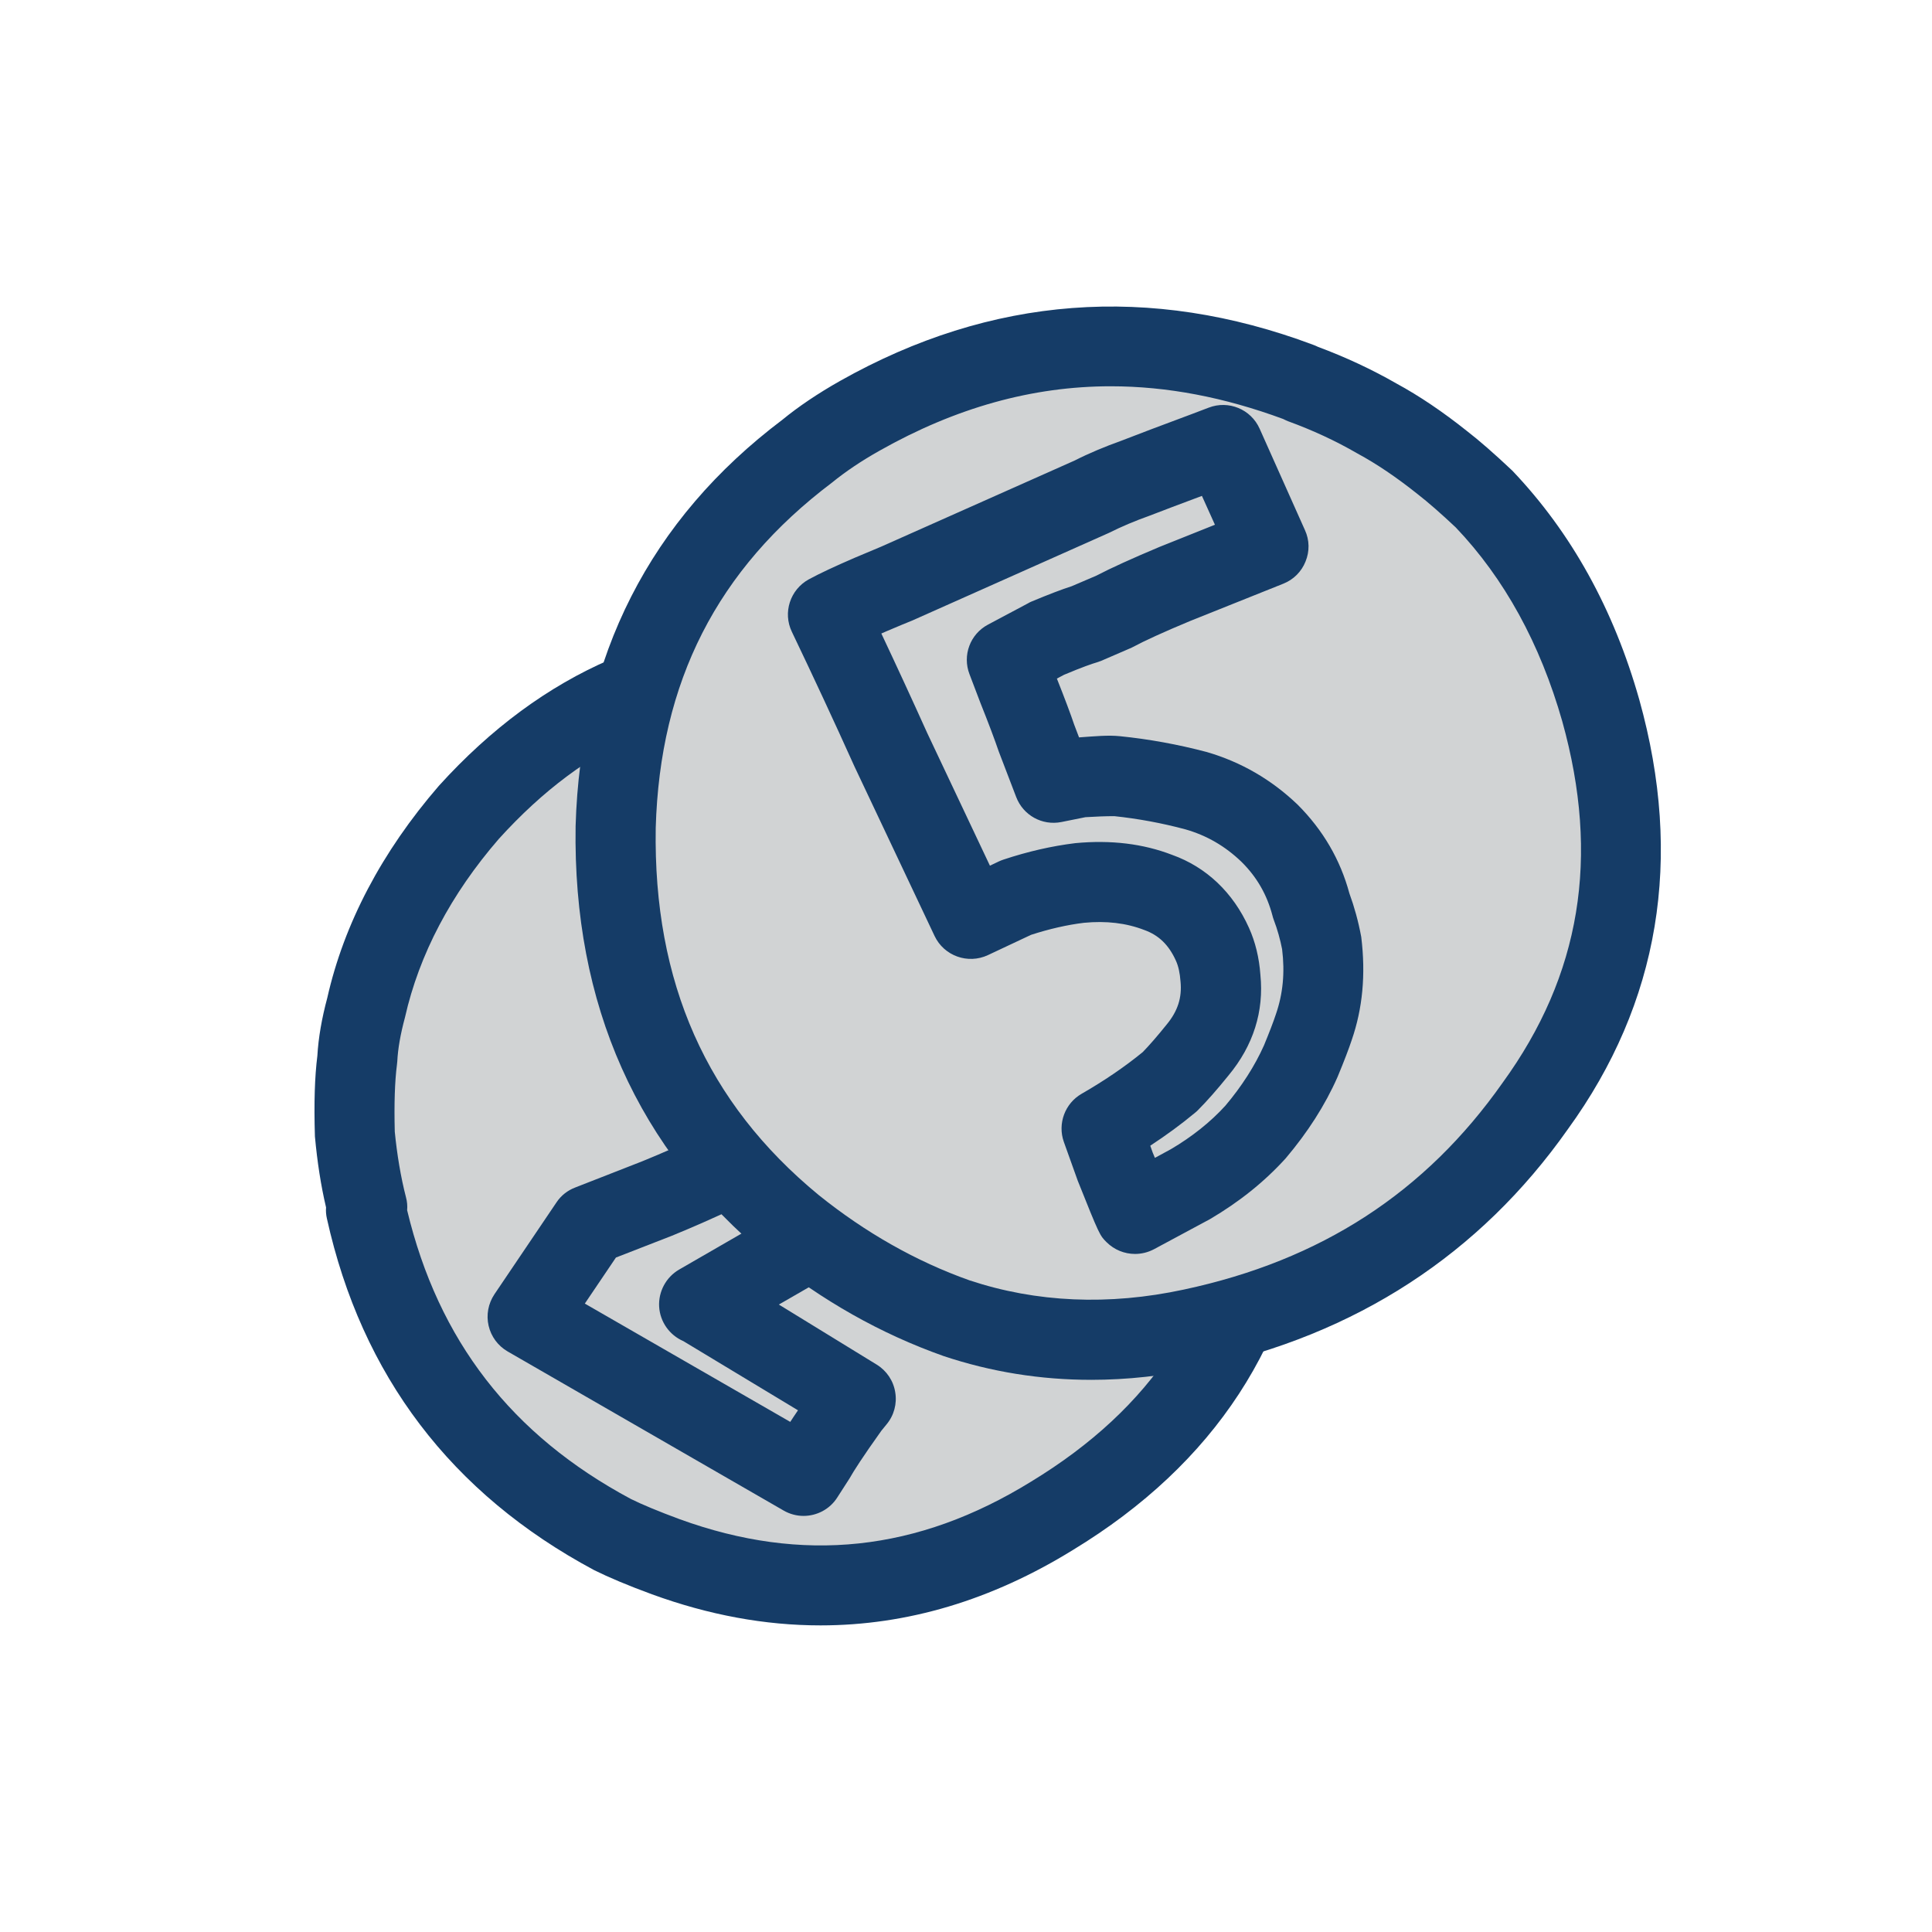 <?xml version="1.0" encoding="UTF-8" standalone="no"?><!DOCTYPE svg PUBLIC "-//W3C//DTD SVG 1.1//EN" "http://www.w3.org/Graphics/SVG/1.1/DTD/svg11.dtd"><svg width="100%" height="100%" viewBox="0 0 30 30" version="1.1" xmlns="http://www.w3.org/2000/svg" xmlns:xlink="http://www.w3.org/1999/xlink" xml:space="preserve" xmlns:serif="http://www.serif.com/" style="fill-rule:evenodd;clip-rule:evenodd;stroke-linejoin:round;stroke-miterlimit:2;"><rect id="Export" x="0" y="0" width="30" height="30" style="fill:none;"/><g><clipPath id="_clip1"><path d="M-1.811,14.999c0,9.286 7.527,16.811 16.811,16.811c9.284,0 16.811,-7.525 16.811,-16.811c0,-9.283 -7.527,-16.809 -16.811,-16.809c-9.284,0 -16.811,7.526 -16.811,16.809Z" clip-rule="nonzero"/></clipPath><g clip-path="url(#_clip1)"><path d="M10.296,13.632c0.631,-0.541 1.333,-0.876 2.105,-1.005c0.707,-0.14 1.409,-0.096 2.104,0.135c0.708,0.272 1.249,0.709 1.622,1.313c0.475,0.786 0.508,1.532 0.096,2.24c-0.411,0.695 -0.933,1.248 -1.564,1.66c-0.67,0.438 -1.313,0.837 -1.93,1.196l-1.872,1.083l0.135,0.056l2.296,1.411l-0.096,0.115c-0.258,0.36 -0.438,0.631 -0.541,0.811l-0.172,0.27l-4.287,-2.47l0.965,-1.43l1.043,-0.405c0.631,-0.258 1.312,-0.578 2.046,-0.965c0.67,-0.334 1.243,-0.797 1.718,-1.389c0.271,-0.297 0.367,-0.682 0.289,-1.159c-0.09,-0.477 -0.449,-0.766 -1.08,-0.869c-0.657,-0.116 -1.28,0.033 -1.872,0.443l-0.116,-0.135c-0.168,-0.205 -0.381,-0.43 -0.638,-0.676l0,0c0.257,0.246 0.47,0.471 0.638,0.676l0.116,0.135c0.592,-0.41 1.215,-0.559 1.872,-0.443c0.631,0.103 0.99,0.392 1.08,0.869c0.078,0.477 -0.018,0.862 -0.289,1.159c-0.475,0.592 -1.048,1.055 -1.718,1.389c-0.734,0.387 -1.415,0.707 -2.046,0.965l-1.043,0.405l-0.965,1.43l4.287,2.47l0.172,-0.27c0.103,-0.18 0.283,-0.451 0.541,-0.811l0.096,-0.115l-2.296,-1.411l-0.135,-0.056l1.872,-1.083c0.617,-0.359 1.26,-0.758 1.93,-1.196c0.631,-0.412 1.153,-0.965 1.564,-1.66c0.412,-0.708 0.379,-1.454 -0.096,-2.24c-0.373,-0.604 -0.914,-1.041 -1.622,-1.313c-0.695,-0.231 -1.397,-0.275 -2.104,-0.135c-0.772,0.129 -1.474,0.464 -2.105,1.005m7.607,-0.87c0.836,0.85 1.395,1.821 1.679,2.916c0.206,0.836 0.257,1.725 0.154,2.664c-0.231,2.226 -1.364,3.957 -3.396,5.192c-1.919,1.185 -3.92,1.397 -6.005,0.637c-0.347,-0.128 -0.625,-0.244 -0.83,-0.347c-2.046,-1.093 -3.32,-2.773 -3.822,-5.038l0.019,-0.039c-0.09,-0.348 -0.154,-0.733 -0.193,-1.158c-0.013,-0.464 0,-0.843 0.039,-1.14c0.012,-0.244 0.057,-0.508 0.135,-0.791c0.244,-1.081 0.778,-2.097 1.602,-3.05c1.48,-1.634 3.236,-2.394 5.27,-2.278c2.059,0.09 3.842,0.9 5.348,2.432" style="fill:#d1d3d4;fill-rule:nonzero;"/><path d="M12.741,25.239c-0.862,0 -1.735,-0.161 -2.618,-0.483c-0.375,-0.138 -0.667,-0.261 -0.897,-0.375c-2.218,-1.187 -3.61,-3.021 -4.15,-5.46c-0.013,-0.057 -0.018,-0.115 -0.013,-0.172c-0.08,-0.339 -0.137,-0.709 -0.173,-1.103c-0.016,-0.526 -0.003,-0.925 0.038,-1.252c0.016,-0.28 0.069,-0.583 0.154,-0.899c0.259,-1.15 0.846,-2.268 1.733,-3.293c1.616,-1.784 3.555,-2.617 5.776,-2.493c2.204,0.096 4.142,0.978 5.754,2.617c0.912,0.925 1.529,2 1.839,3.196c0.224,0.911 0.281,1.879 0.171,2.888c-0.251,2.416 -1.494,4.32 -3.693,5.657c-1.265,0.781 -2.576,1.172 -3.921,1.172m-6.419,-6.447c0.485,2.025 1.623,3.494 3.476,4.485c0.17,0.084 0.428,0.192 0.753,0.312c1.911,0.695 3.698,0.505 5.461,-0.583c1.879,-1.143 2.894,-2.688 3.105,-4.728c0.096,-0.866 0.048,-1.691 -0.139,-2.452c-0.252,-0.974 -0.763,-1.86 -1.518,-2.627c-1.405,-1.429 -3.018,-2.163 -4.932,-2.247c-1.863,-0.107 -3.421,0.572 -4.782,2.074c-0.744,0.859 -1.237,1.794 -1.457,2.77c-0.072,0.267 -0.11,0.489 -0.12,0.685c-0.002,0.017 -0.003,0.033 -0.005,0.05c-0.034,0.262 -0.045,0.613 -0.034,1.041c0.034,0.349 0.093,0.706 0.174,1.019c0.018,0.066 0.024,0.134 0.018,0.201m6.155,4.747c-0.104,0 -0.212,-0.027 -0.31,-0.084l-4.285,-2.47c-0.15,-0.087 -0.256,-0.231 -0.295,-0.399c-0.039,-0.167 -0.006,-0.344 0.09,-0.488l0.965,-1.429c0.07,-0.105 0.172,-0.185 0.291,-0.23l1.041,-0.407c0.6,-0.244 1.27,-0.56 1.983,-0.935c0.597,-0.298 1.105,-0.71 1.523,-1.229c0.113,-0.126 0.221,-0.295 0.161,-0.67c-0.015,-0.076 -0.053,-0.27 -0.569,-0.354c-0.5,-0.088 -0.962,0.023 -1.416,0.341c-0.262,0.181 -0.62,0.136 -0.829,-0.107l-0.115,-0.135c-0.159,-0.196 -0.355,-0.403 -0.592,-0.629l-0.246,-0.225c-0.13,-0.121 -0.202,-0.291 -0.199,-0.469c0.003,-0.177 0.082,-0.345 0.217,-0.46c0.715,-0.613 1.524,-0.999 2.407,-1.145c0.791,-0.159 1.607,-0.107 2.403,0.158c0.86,0.327 1.509,0.855 1.954,1.576c0.595,0.981 0.63,1.975 0.105,2.879c-0.462,0.778 -1.054,1.406 -1.761,1.868c-0.674,0.44 -1.332,0.848 -1.957,1.214l-0.949,0.547l1.52,0.933c0.154,0.095 0.259,0.251 0.287,0.429c0.03,0.178 -0.019,0.36 -0.135,0.499l-0.08,0.098c-0.294,0.412 -0.432,0.629 -0.494,0.74l-0.191,0.297c-0.117,0.184 -0.318,0.286 -0.524,0.286m-3.396,-3.297l3.19,1.837c0.036,-0.055 0.075,-0.115 0.12,-0.18l-1.78,-1.074c-0.215,-0.093 -0.362,-0.3 -0.376,-0.535c-0.013,-0.234 0.107,-0.458 0.31,-0.576l1.873,-1.081c0.605,-0.352 1.245,-0.749 1.902,-1.178c0.547,-0.358 1.007,-0.848 1.368,-1.457c0.292,-0.502 0.264,-1.011 -0.093,-1.6c-0.3,-0.486 -0.73,-0.832 -1.311,-1.054c-0.572,-0.19 -1.156,-0.228 -1.762,-0.106c-0.457,0.076 -0.87,0.227 -1.259,0.458c0.06,0.062 0.117,0.122 0.17,0.18c0.587,-0.285 1.208,-0.372 1.848,-0.258c1.19,0.194 1.503,0.939 1.584,1.366c0.138,0.851 -0.163,1.389 -0.442,1.692c-0.505,0.631 -1.153,1.154 -1.899,1.527c-0.736,0.388 -1.443,0.721 -2.089,0.985l-0.871,0.339l-0.483,0.715Z" style="fill:#153c67;fill-rule:nonzero;"/><path d="M20.215,5.957c0.415,0.151 0.802,0.331 1.16,0.538c0.333,0.179 0.672,0.407 1.017,0.685c0.179,0.137 0.4,0.331 0.664,0.58c0.828,0.87 1.429,1.962 1.803,3.275c0.635,2.279 0.296,4.325 -1.017,6.136c-1.284,1.824 -3.06,2.978 -5.326,3.461c-1.285,0.277 -2.508,0.221 -3.67,-0.165c-0.897,-0.318 -1.74,-0.795 -2.528,-1.432c-1.878,-1.546 -2.797,-3.613 -2.757,-6.197c0.069,-2.445 1.059,-4.387 2.965,-5.825c0.234,-0.193 0.511,-0.379 0.829,-0.559c2.182,-1.23 4.456,-1.403 6.818,-0.518l0.042,0.021Zm-1.969,3.108l0,0c-0.427,0.18 -0.745,0.325 -0.954,0.436l-0.434,0.186c-0.138,0.042 -0.339,0.119 -0.601,0.228l-0.622,0.333l0.166,0.434c0.138,0.347 0.234,0.601 0.289,0.768l0.27,0.704l0.415,-0.082c0.207,-0.015 0.393,-0.021 0.559,-0.021c0.414,0.04 0.829,0.117 1.244,0.228c0.429,0.124 0.808,0.346 1.14,0.664c0.317,0.317 0.532,0.691 0.643,1.118c0.069,0.18 0.124,0.38 0.164,0.601c0.056,0.457 0.015,0.884 -0.122,1.286c-0.042,0.124 -0.111,0.304 -0.209,0.538c-0.165,0.373 -0.4,0.74 -0.704,1.099c-0.276,0.304 -0.615,0.574 -1.016,0.809l-0.85,0.456c-0.014,-0.014 -0.117,-0.263 -0.311,-0.747l-0.206,-0.58c0.386,-0.222 0.739,-0.463 1.056,-0.725c0.125,-0.125 0.27,-0.291 0.436,-0.498c0.276,-0.331 0.393,-0.704 0.353,-1.12c-0.015,-0.193 -0.056,-0.365 -0.125,-0.518c-0.18,-0.4 -0.463,-0.67 -0.85,-0.808c-0.359,-0.138 -0.761,-0.186 -1.202,-0.145c-0.332,0.041 -0.664,0.118 -0.995,0.227l-0.704,0.333l-1.244,-2.633c-0.318,-0.705 -0.643,-1.402 -0.975,-2.094c0.152,-0.083 0.374,-0.186 0.664,-0.311c0.192,-0.082 0.324,-0.137 0.393,-0.166l3.026,-1.347c0.222,-0.11 0.45,-0.207 0.684,-0.29c0.25,-0.097 0.616,-0.235 1.098,-0.415l0,0c-0.482,0.18 -0.848,0.318 -1.098,0.415c-0.234,0.083 -0.462,0.18 -0.684,0.29l-3.026,1.347c-0.069,0.029 -0.201,0.084 -0.393,0.166c-0.29,0.125 -0.512,0.228 -0.664,0.311c0.332,0.692 0.657,1.389 0.975,2.094l1.244,2.633l0.704,-0.333c0.331,-0.109 0.663,-0.186 0.995,-0.227c0.441,-0.041 0.843,0.007 1.202,0.145c0.387,0.138 0.67,0.408 0.85,0.808c0.069,0.153 0.11,0.325 0.125,0.518c0.04,0.416 -0.077,0.789 -0.353,1.12c-0.166,0.207 -0.311,0.373 -0.436,0.498c-0.317,0.262 -0.67,0.503 -1.056,0.725l0.206,0.58c0.194,0.484 0.297,0.733 0.311,0.747l0.85,-0.456c0.401,-0.235 0.74,-0.505 1.016,-0.809c0.304,-0.359 0.539,-0.726 0.704,-1.099c0.098,-0.234 0.167,-0.414 0.209,-0.538c0.137,-0.402 0.178,-0.829 0.122,-1.286c-0.04,-0.221 -0.095,-0.421 -0.164,-0.601c-0.111,-0.427 -0.326,-0.801 -0.643,-1.118c-0.332,-0.318 -0.711,-0.54 -1.14,-0.664c-0.415,-0.111 -0.83,-0.188 -1.244,-0.228c-0.166,0 -0.352,0.006 -0.559,0.021l-0.415,0.082l-0.27,-0.704c-0.055,-0.167 -0.151,-0.421 -0.289,-0.768l-0.166,-0.434l0.622,-0.333c0.262,-0.109 0.463,-0.186 0.601,-0.228l0.434,-0.186c0.209,-0.111 0.527,-0.256 0.954,-0.436Z" style="fill:#d1d3d4;fill-rule:nonzero;"/><path d="M16.944,21.426c-0.787,0 -1.555,-0.123 -2.294,-0.37c-0.972,-0.344 -1.884,-0.859 -2.723,-1.537c-2.029,-1.669 -3.032,-3.919 -2.989,-6.69c0.075,-2.641 1.156,-4.762 3.212,-6.312c0.242,-0.199 0.55,-0.408 0.898,-0.604c2.341,-1.319 4.813,-1.508 7.343,-0.559c0.021,0.007 0.04,0.016 0.06,0.025l0.012,0.006c0.433,0.161 0.845,0.354 1.223,0.571c0.349,0.189 0.721,0.44 1.094,0.738c0.187,0.144 0.421,0.348 0.703,0.614c0.917,0.963 1.574,2.151 1.972,3.557c0.688,2.464 0.314,4.708 -1.11,6.67c-1.367,1.941 -3.286,3.191 -5.7,3.705c-0.576,0.124 -1.144,0.186 -1.701,0.186m0.305,-15.428c-1.22,0 -2.41,0.333 -3.589,0.999c-0.285,0.16 -0.534,0.328 -0.741,0.497c-1.785,1.346 -2.672,3.094 -2.737,5.362c-0.039,2.399 0.789,4.267 2.53,5.7c0.726,0.584 1.514,1.031 2.342,1.325c1.037,0.344 2.161,0.395 3.33,0.143c2.128,-0.454 3.747,-1.504 4.949,-3.212c1.213,-1.671 1.514,-3.502 0.926,-5.61c-0.343,-1.206 -0.9,-2.221 -1.654,-3.012c-0.225,-0.212 -0.432,-0.393 -0.592,-0.517c-0.326,-0.26 -0.636,-0.47 -0.934,-0.631c-0.34,-0.197 -0.699,-0.363 -1.078,-0.501c-0.022,-0.009 -0.043,-0.018 -0.064,-0.029l-0.012,-0.006c-0.913,-0.337 -1.802,-0.508 -2.676,-0.508m0.375,13.473c-0.162,0 -0.321,-0.063 -0.441,-0.182c-0.105,-0.104 -0.111,-0.111 -0.448,-0.955l-0.216,-0.603c-0.1,-0.283 0.017,-0.599 0.278,-0.748c0.344,-0.198 0.662,-0.413 0.947,-0.646c0.102,-0.105 0.226,-0.247 0.369,-0.425c0.177,-0.213 0.242,-0.423 0.218,-0.67c-0.01,-0.135 -0.033,-0.239 -0.071,-0.323c-0.111,-0.247 -0.267,-0.398 -0.494,-0.479c-0.28,-0.108 -0.59,-0.144 -0.933,-0.111c-0.26,0.031 -0.543,0.096 -0.823,0.187l-0.67,0.315c-0.31,0.145 -0.681,0.013 -0.828,-0.297l-1.244,-2.632c-0.32,-0.71 -0.643,-1.404 -0.972,-2.091c-0.144,-0.298 -0.027,-0.656 0.263,-0.815c0.171,-0.093 0.405,-0.202 0.715,-0.336c0.2,-0.085 0.336,-0.142 0.407,-0.171l3.006,-1.338c0.218,-0.111 0.471,-0.217 0.729,-0.309c0.233,-0.091 0.602,-0.231 1.089,-0.412l0.263,-0.1c0.308,-0.119 0.656,0.024 0.791,0.326l0.704,1.576c0.071,0.154 0.074,0.329 0.009,0.487c-0.062,0.157 -0.187,0.282 -0.344,0.344l-1.451,0.581c-0.399,0.166 -0.702,0.304 -0.892,0.406c-0.016,0.009 -0.031,0.016 -0.048,0.022l-0.435,0.188c-0.022,0.009 -0.045,0.016 -0.067,0.024c-0.076,0.022 -0.228,0.074 -0.513,0.194l-0.111,0.059c0.125,0.315 0.215,0.556 0.269,0.716l0.075,0.197c0.24,-0.017 0.451,-0.038 0.64,-0.018c0.445,0.045 0.896,0.127 1.343,0.245c0.536,0.156 1.005,0.429 1.41,0.816c0.397,0.397 0.664,0.857 0.805,1.379c0.076,0.207 0.139,0.434 0.184,0.676c0.072,0.587 0.021,1.113 -0.148,1.602c-0.042,0.127 -0.115,0.321 -0.22,0.573c-0.195,0.442 -0.465,0.861 -0.805,1.263c-0.332,0.366 -0.723,0.678 -1.175,0.944l-0.871,0.468c-0.093,0.049 -0.194,0.073 -0.294,0.073m0.237,-1.681l0.037,0.105c0.012,0.028 0.023,0.057 0.035,0.084l0.247,-0.134c0.324,-0.19 0.618,-0.423 0.848,-0.677c0.251,-0.297 0.456,-0.616 0.598,-0.934c0.083,-0.201 0.147,-0.367 0.185,-0.483c0.111,-0.32 0.142,-0.65 0.097,-1.013c-0.028,-0.144 -0.073,-0.309 -0.129,-0.454c-0.009,-0.023 -0.015,-0.045 -0.021,-0.068c-0.084,-0.32 -0.239,-0.595 -0.481,-0.834c-0.252,-0.242 -0.539,-0.41 -0.874,-0.505c-0.358,-0.096 -0.731,-0.165 -1.1,-0.204c-0.135,0 -0.285,0.006 -0.448,0.016l-0.373,0.075c-0.301,0.06 -0.595,-0.105 -0.703,-0.388l-0.27,-0.705c-0.063,-0.184 -0.154,-0.428 -0.286,-0.758l-0.169,-0.444c-0.113,-0.293 0.01,-0.623 0.287,-0.77l0.622,-0.331c0.017,-0.011 0.033,-0.018 0.051,-0.026c0.266,-0.111 0.472,-0.19 0.628,-0.24l0.381,-0.163c0.226,-0.118 0.549,-0.265 0.982,-0.447l0.86,-0.344l-0.202,-0.448c-0.348,0.13 -0.618,0.232 -0.814,0.308c-0.228,0.081 -0.433,0.168 -0.631,0.267l-3.052,1.36c-0.087,0.034 -0.214,0.088 -0.401,0.167c-0.027,0.012 -0.054,0.024 -0.08,0.035c0.241,0.511 0.478,1.025 0.712,1.544l0.974,2.061l0.143,-0.068c0.022,-0.01 0.045,-0.019 0.069,-0.027c0.37,-0.123 0.745,-0.21 1.115,-0.255c0.554,-0.052 1.053,0.009 1.502,0.182c0.529,0.189 0.947,0.583 1.194,1.134c0.098,0.218 0.158,0.463 0.177,0.729c0.057,0.566 -0.109,1.097 -0.495,1.562c-0.176,0.218 -0.334,0.398 -0.475,0.539c-0.013,0.014 -0.028,0.027 -0.043,0.039c-0.216,0.18 -0.45,0.351 -0.697,0.513" style="fill:#153c67;fill-rule:nonzero;"/></g></g></svg>